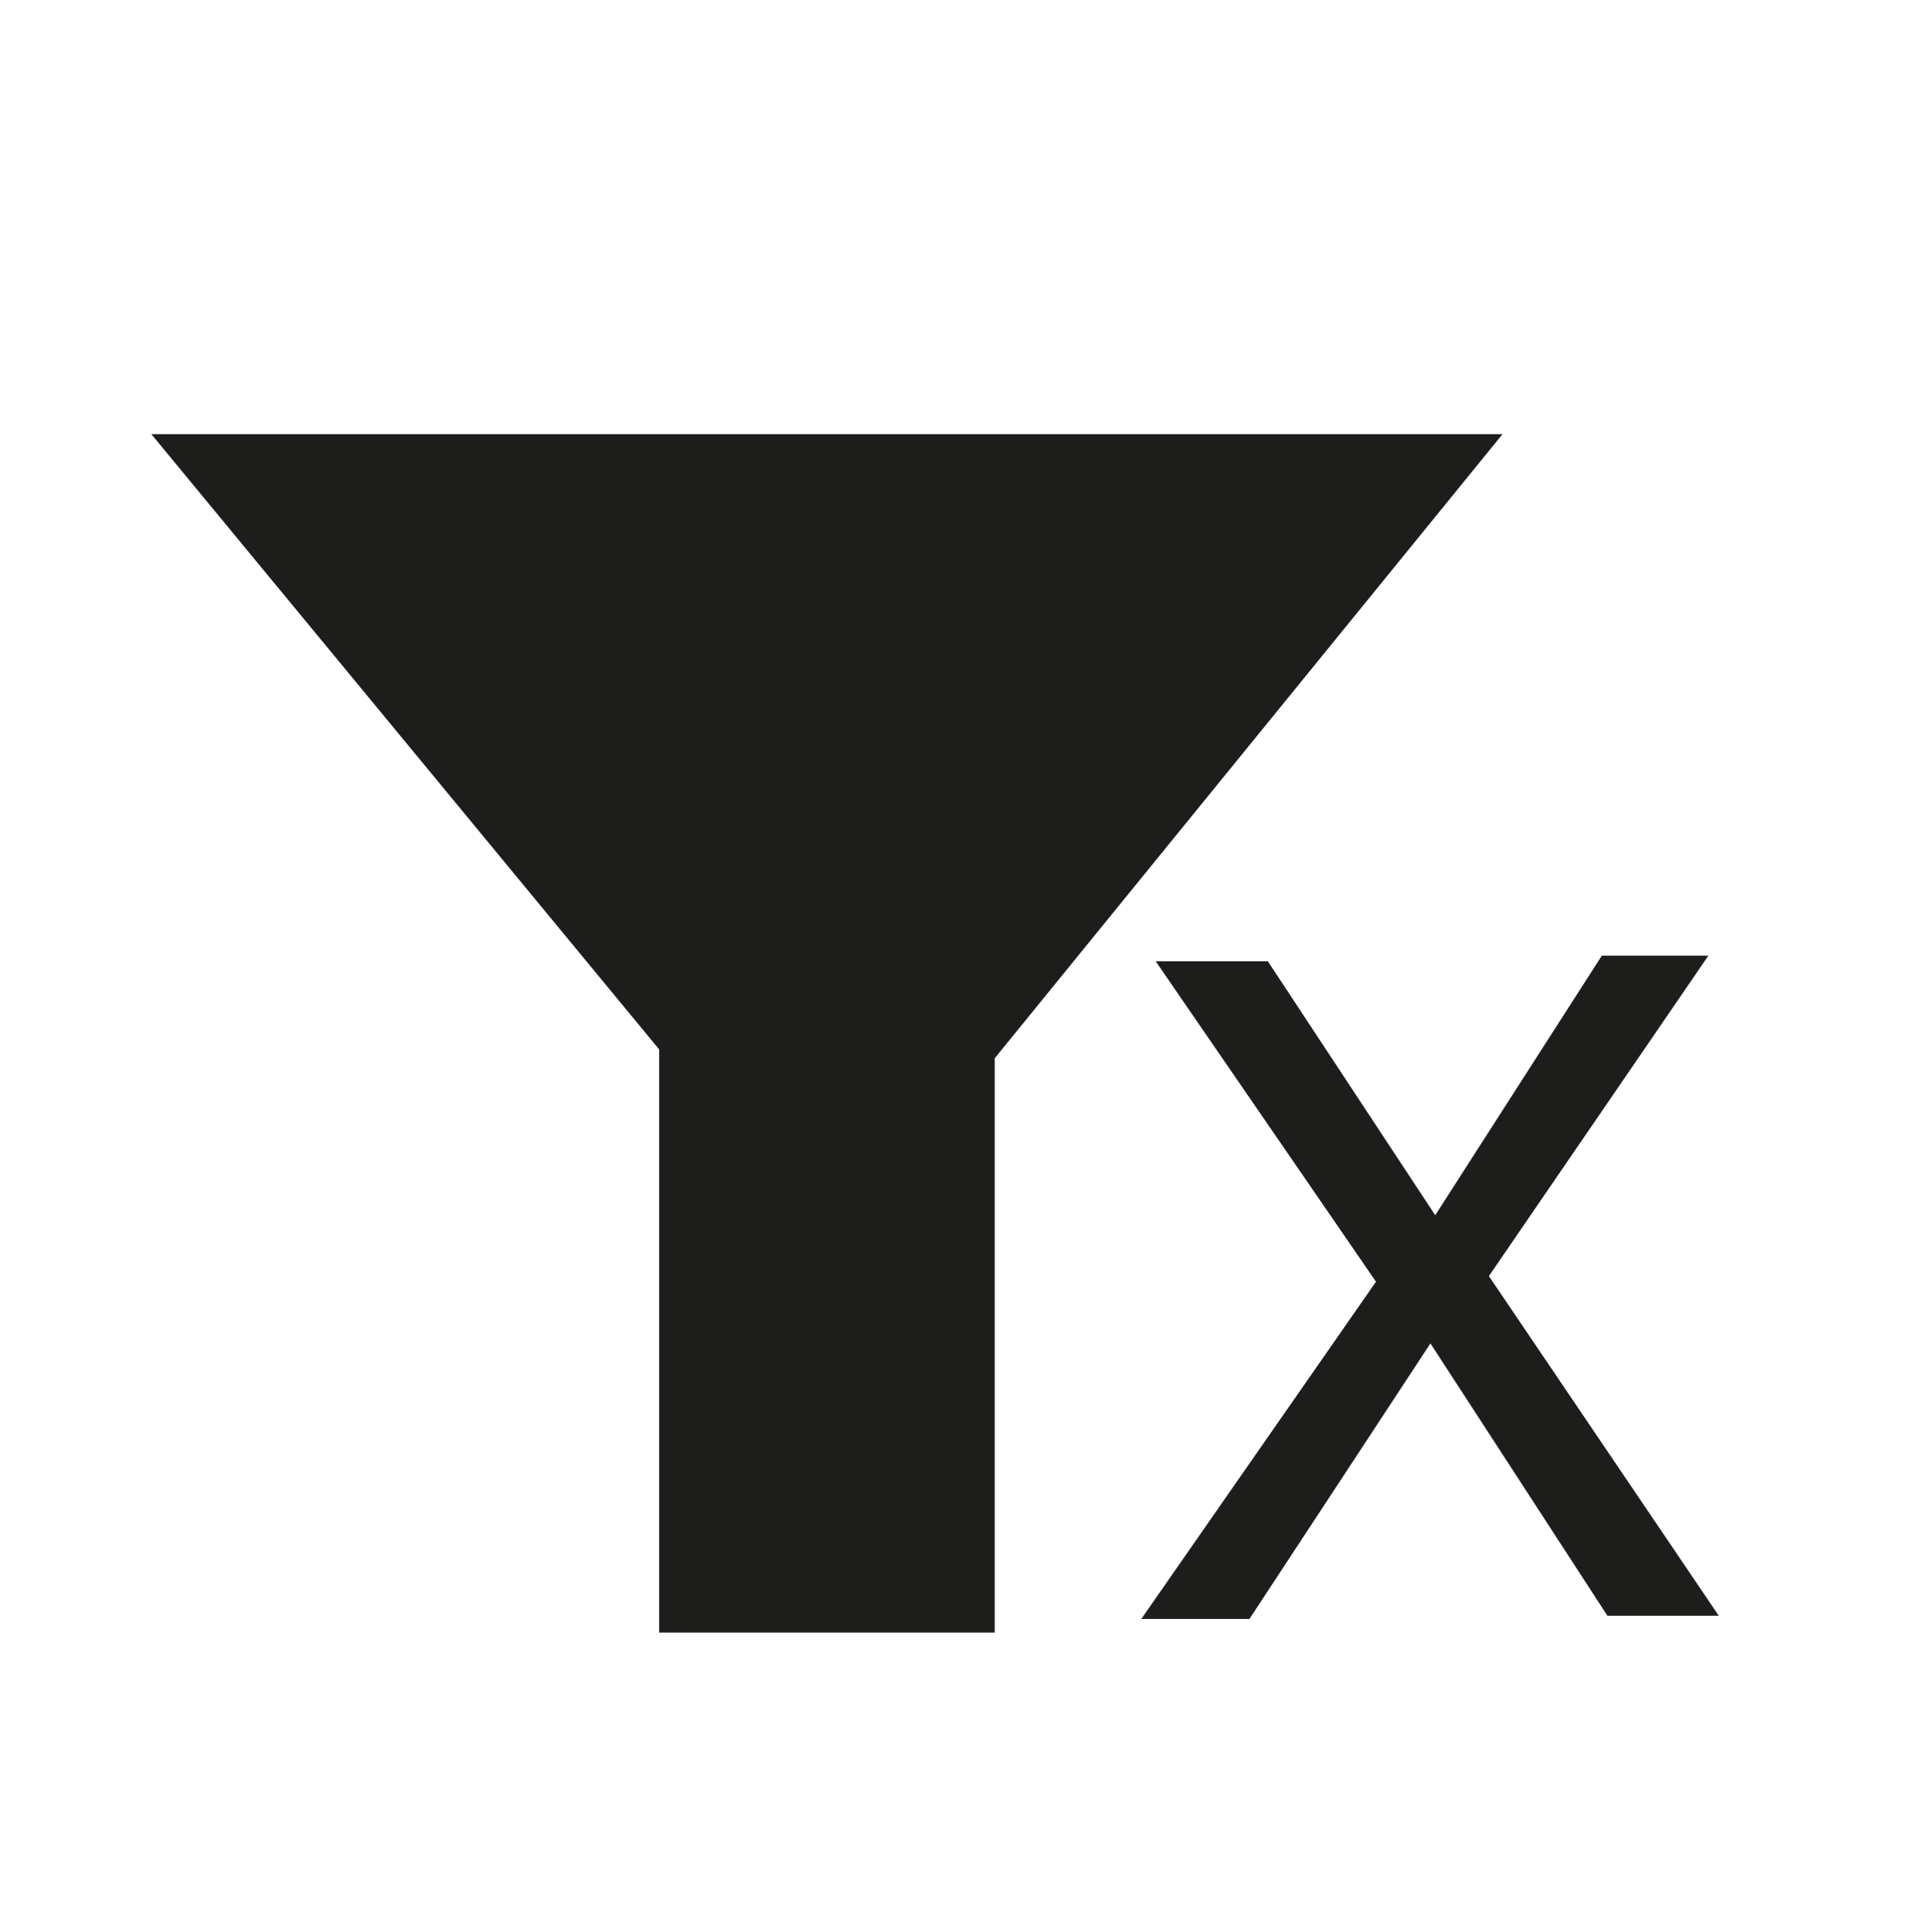 <svg id="Layer_1" data-name="Layer 1" xmlns="http://www.w3.org/2000/svg" viewBox="0 0 24.06 24.12"><defs><style>.cls-1{fill:#1d1d1b;}</style></defs><title>Filter</title><polygon class="cls-1" points="18.76 5.42 1.89 5.42 8.23 13.1 8.23 20.38 12.42 20.38 12.42 13.21 18.76 5.42"/><path class="cls-1" d="M15.6,20.21H14.25L17.18,16l-2.75-4h1.4l2.09,3.17L20,11.93h1.33l-2.74,4,2.87,4.24H20.07l-2.21-3.4Z"/></svg>